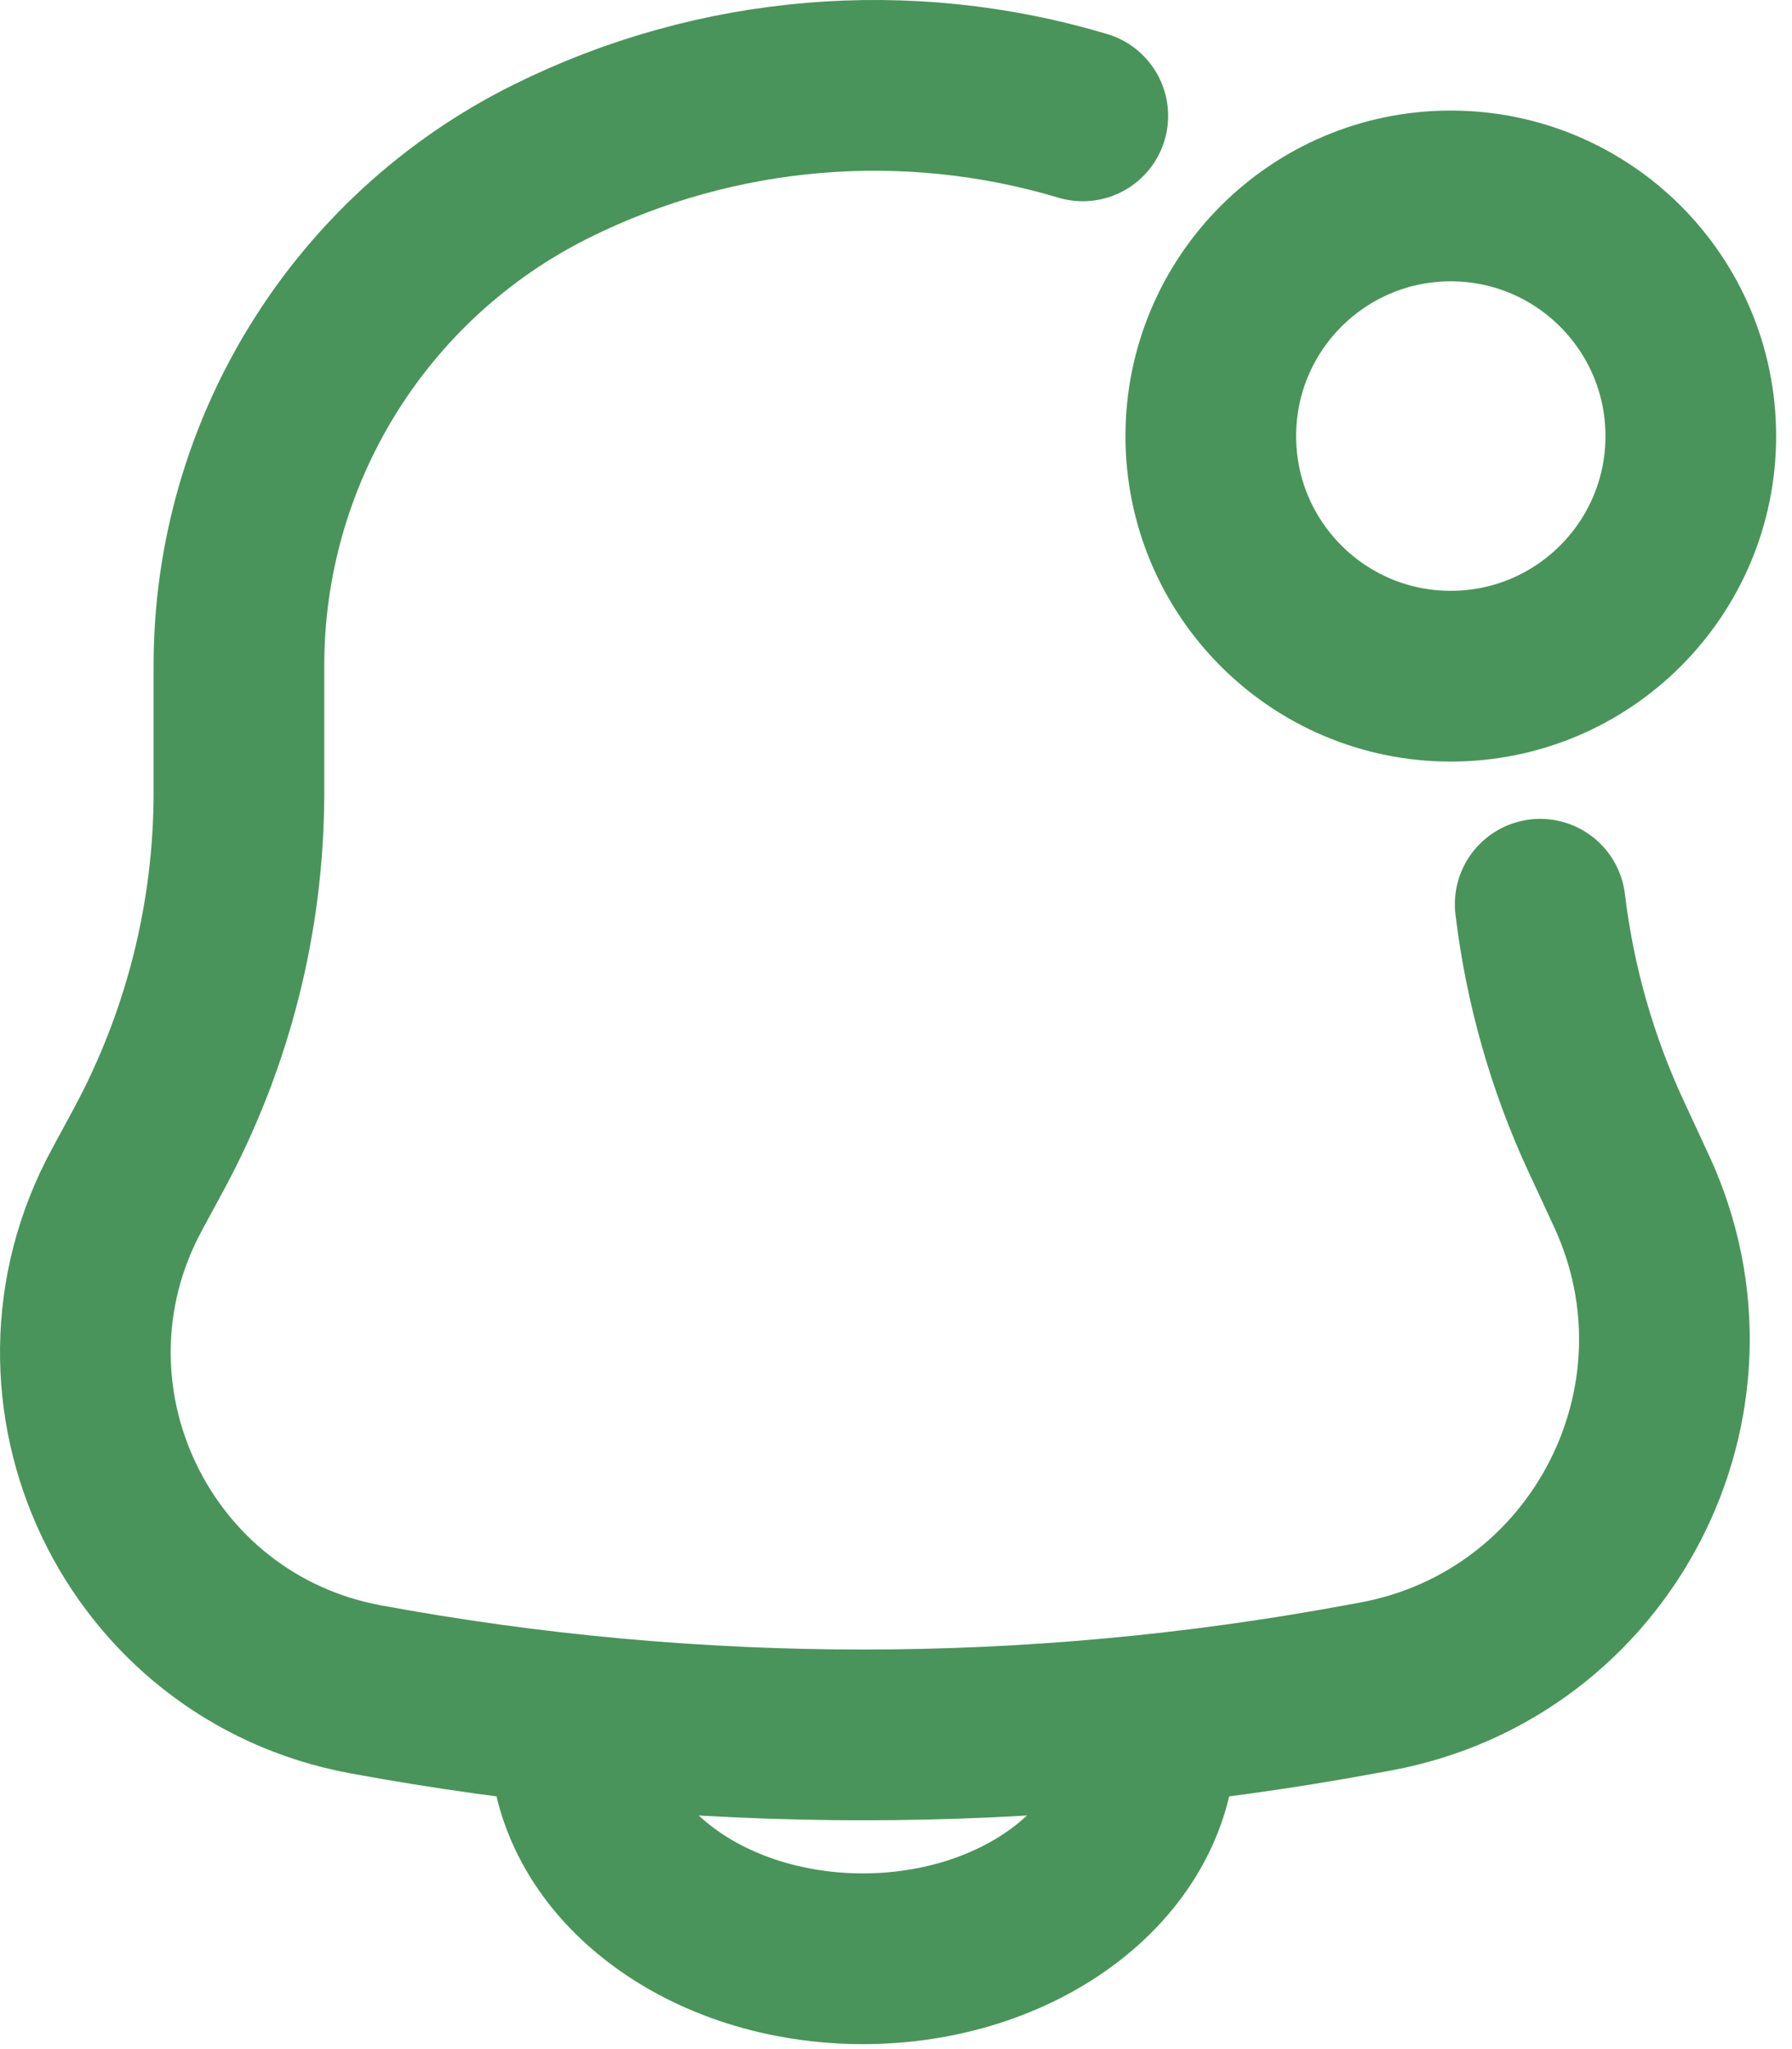 <svg width="21" height="24" viewBox="0 0 21 24" fill="none" xmlns="http://www.w3.org/2000/svg">
<path d="M13.486 20.344C13.486 20.685 13.399 21.023 13.229 21.338C13.06 21.654 12.811 21.94 12.498 22.181C12.184 22.423 11.812 22.614 11.403 22.745C10.994 22.875 10.555 22.942 10.112 22.942C9.669 22.942 9.23 22.875 8.82 22.745C8.411 22.614 8.039 22.423 7.726 22.181C7.412 21.94 7.164 21.654 6.994 21.338C6.824 21.023 6.737 20.685 6.737 20.344" stroke="#49945A" stroke-width="2" stroke-linecap="round"/>
<path d="M18.049 10.591C18.162 11.53 18.421 12.447 18.821 13.308L19.119 13.95C20.254 16.399 18.775 19.262 16.121 19.753L15.94 19.786C12.087 20.498 8.136 20.498 4.283 19.786C1.607 19.291 0.191 16.33 1.486 13.937L1.741 13.466C2.436 12.18 2.8 10.742 2.8 9.28V7.794C2.8 5.292 4.216 3.006 6.456 1.891C8.404 0.922 10.633 0.742 12.689 1.357" stroke="#49945A" stroke-width="2" stroke-linecap="round"/>
<path d="M17.001 7.92C18.554 7.92 19.814 6.661 19.814 5.108C19.814 3.554 18.554 2.295 17.001 2.295C15.448 2.295 14.189 3.554 14.189 5.108C14.189 6.661 15.448 7.92 17.001 7.92Z" stroke="#49945A" stroke-width="2"/>
</svg>
